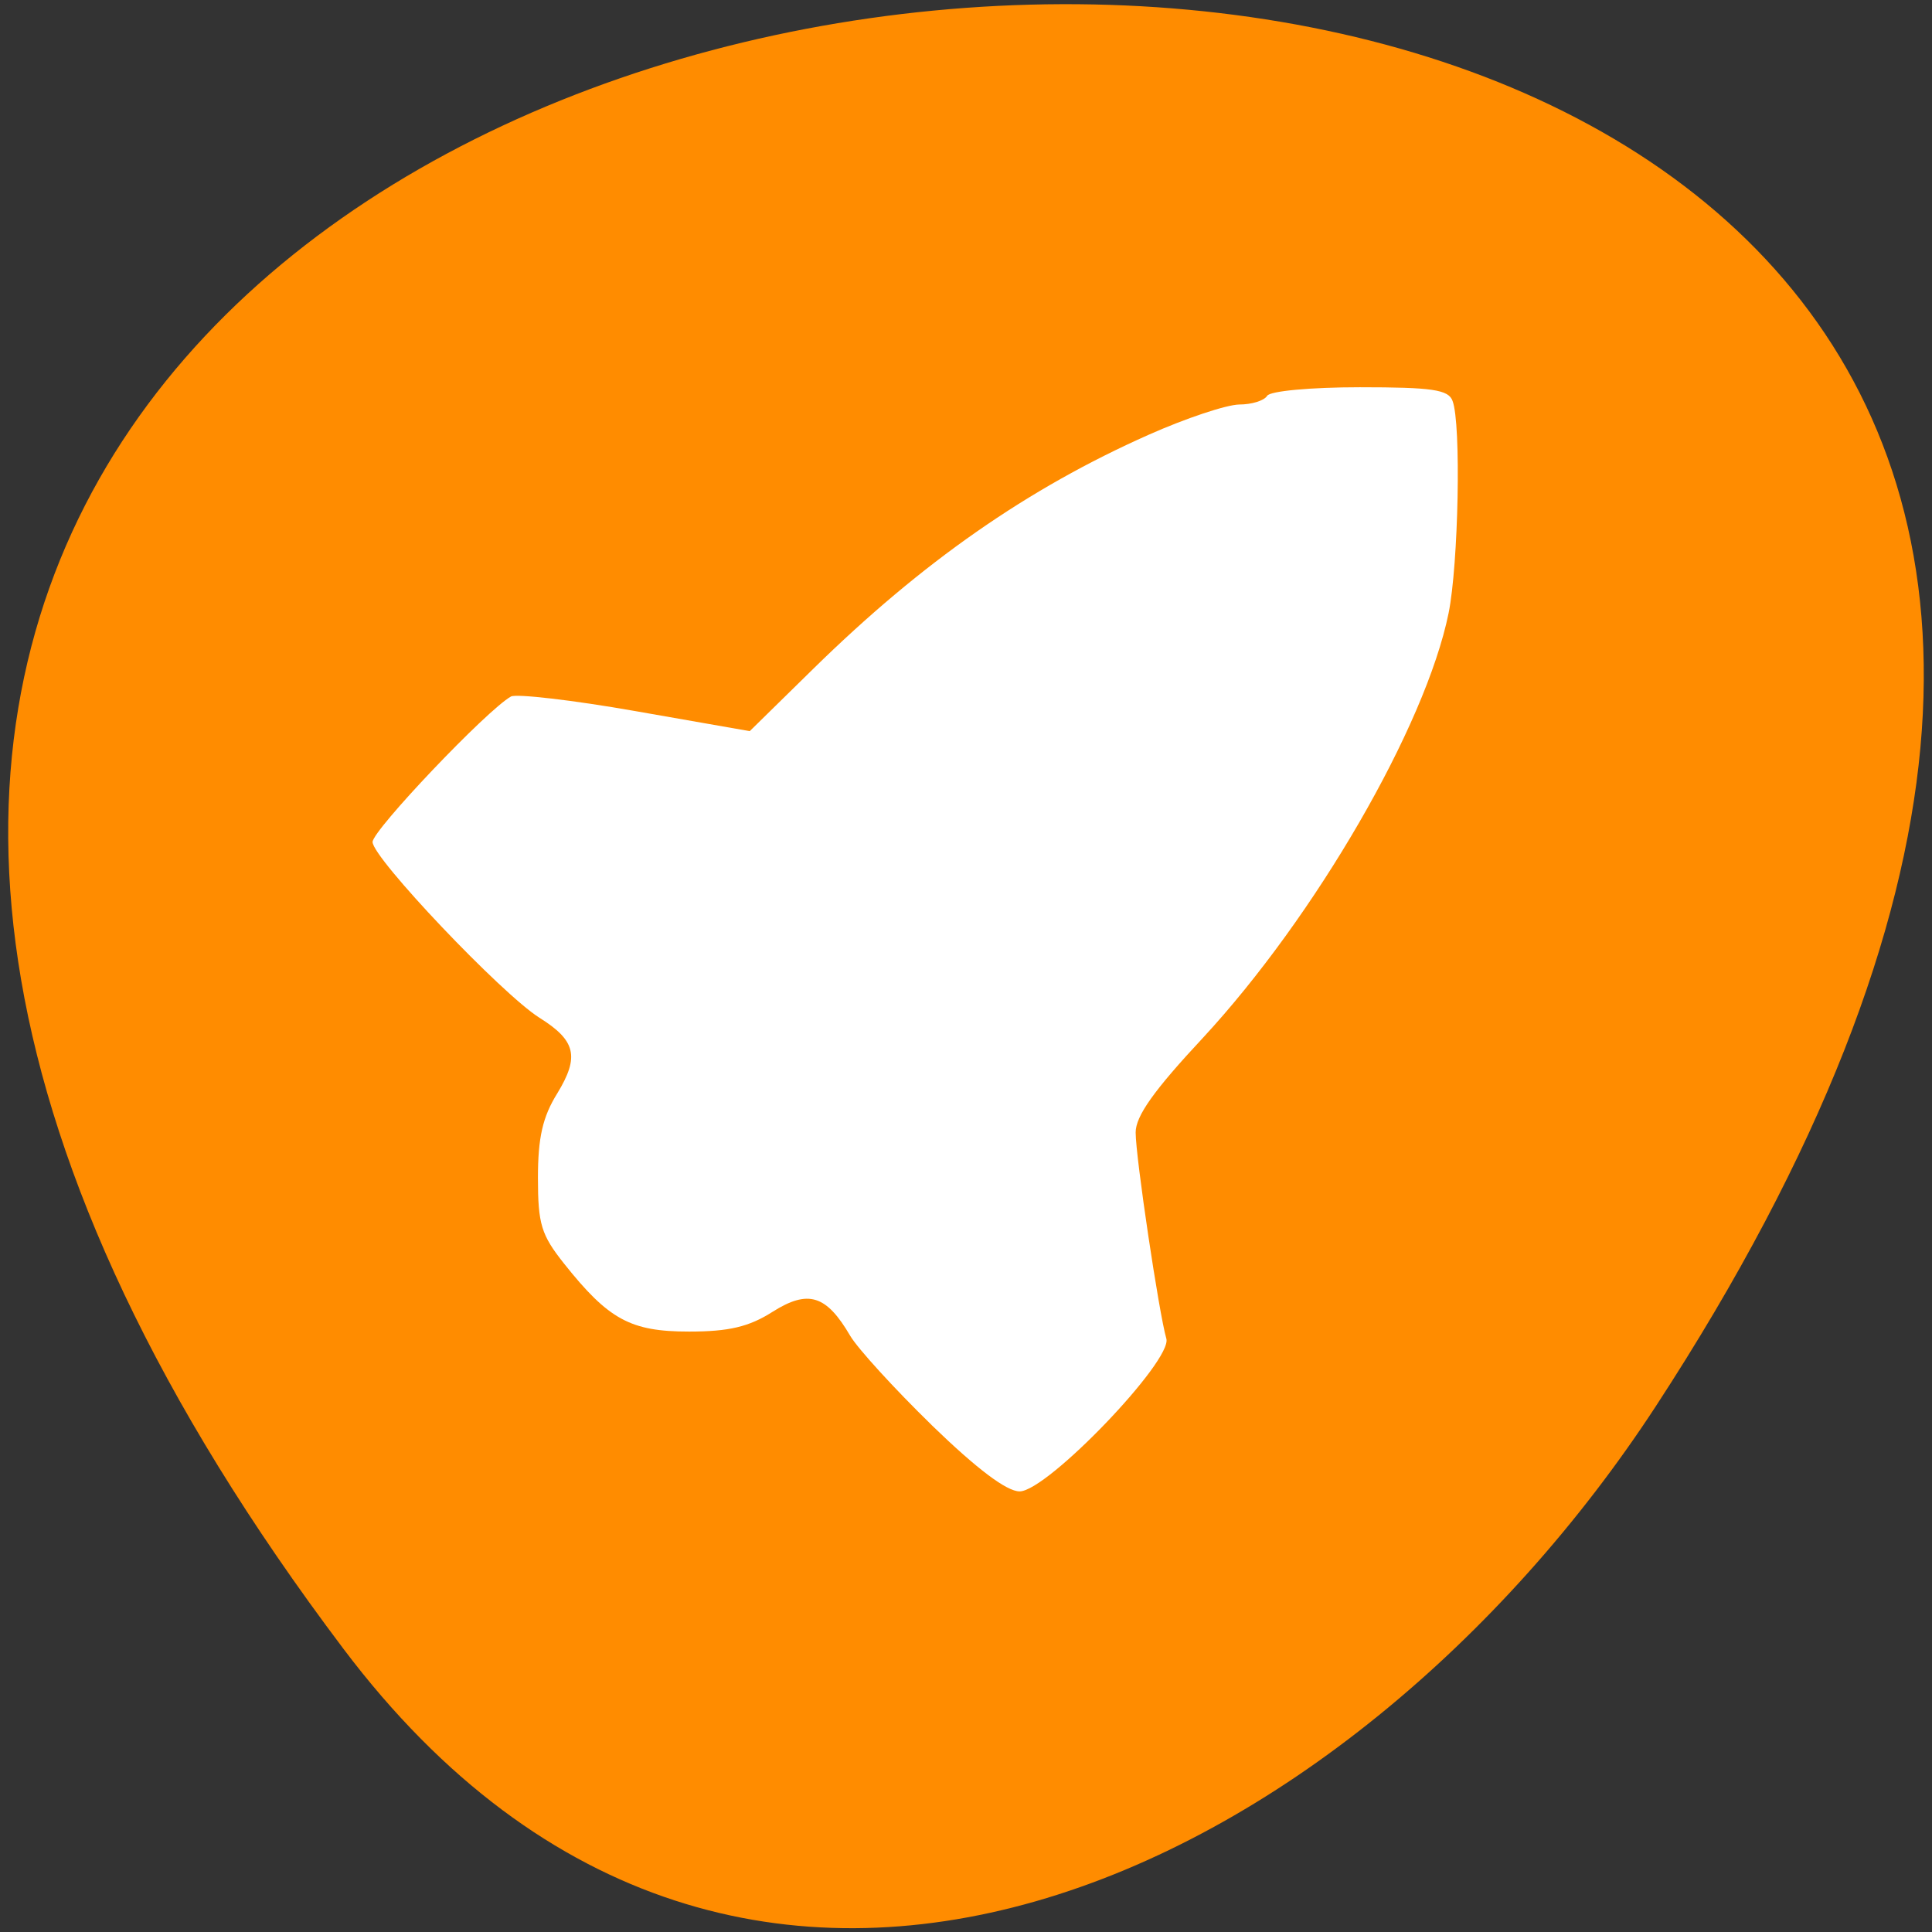 <svg xmlns="http://www.w3.org/2000/svg" viewBox="0 0 32 32"><rect x="0" y="0" width="32" height="32" fill="#333333" stroke="none"/><path d="m 5.691 27.313 c -25.01 -33.16 43.824 -37.867 21.734 -4.02 c -5.04 7.719 -15.11 12.805 -21.734 4.02" fill="#ff8c00"/><path d="m 15.43 23.602 c -0.621 -0.605 -1.227 -1.27 -1.348 -1.477 c -0.395 -0.676 -0.695 -0.77 -1.285 -0.398 c -0.391 0.25 -0.727 0.328 -1.383 0.328 c -0.969 0 -1.332 -0.195 -2.074 -1.129 c -0.375 -0.473 -0.43 -0.648 -0.43 -1.418 c 0 -0.664 0.078 -1.01 0.32 -1.398 c 0.371 -0.609 0.309 -0.875 -0.297 -1.254 c -0.625 -0.395 -2.762 -2.645 -2.762 -2.91 c 0 -0.195 1.898 -2.191 2.293 -2.41 c 0.09 -0.047 1.02 0.059 2.059 0.242 l 1.895 0.332 l 1.055 -1.035 c 1.801 -1.766 3.547 -2.984 5.555 -3.875 c 0.613 -0.273 1.285 -0.496 1.496 -0.5 c 0.207 0 0.414 -0.063 0.465 -0.145 c 0.047 -0.078 0.719 -0.141 1.535 -0.141 c 1.195 0 1.469 0.039 1.535 0.227 c 0.145 0.375 0.098 2.707 -0.066 3.516 c -0.383 1.875 -2.207 5.02 -4.066 7.03 c -0.813 0.871 -1.117 1.297 -1.117 1.57 c 0 0.41 0.387 3 0.508 3.414 c 0.109 0.359 -1.973 2.531 -2.43 2.531 c -0.215 0 -0.707 -0.371 -1.457 -1.098" fill="#fff"/></svg>